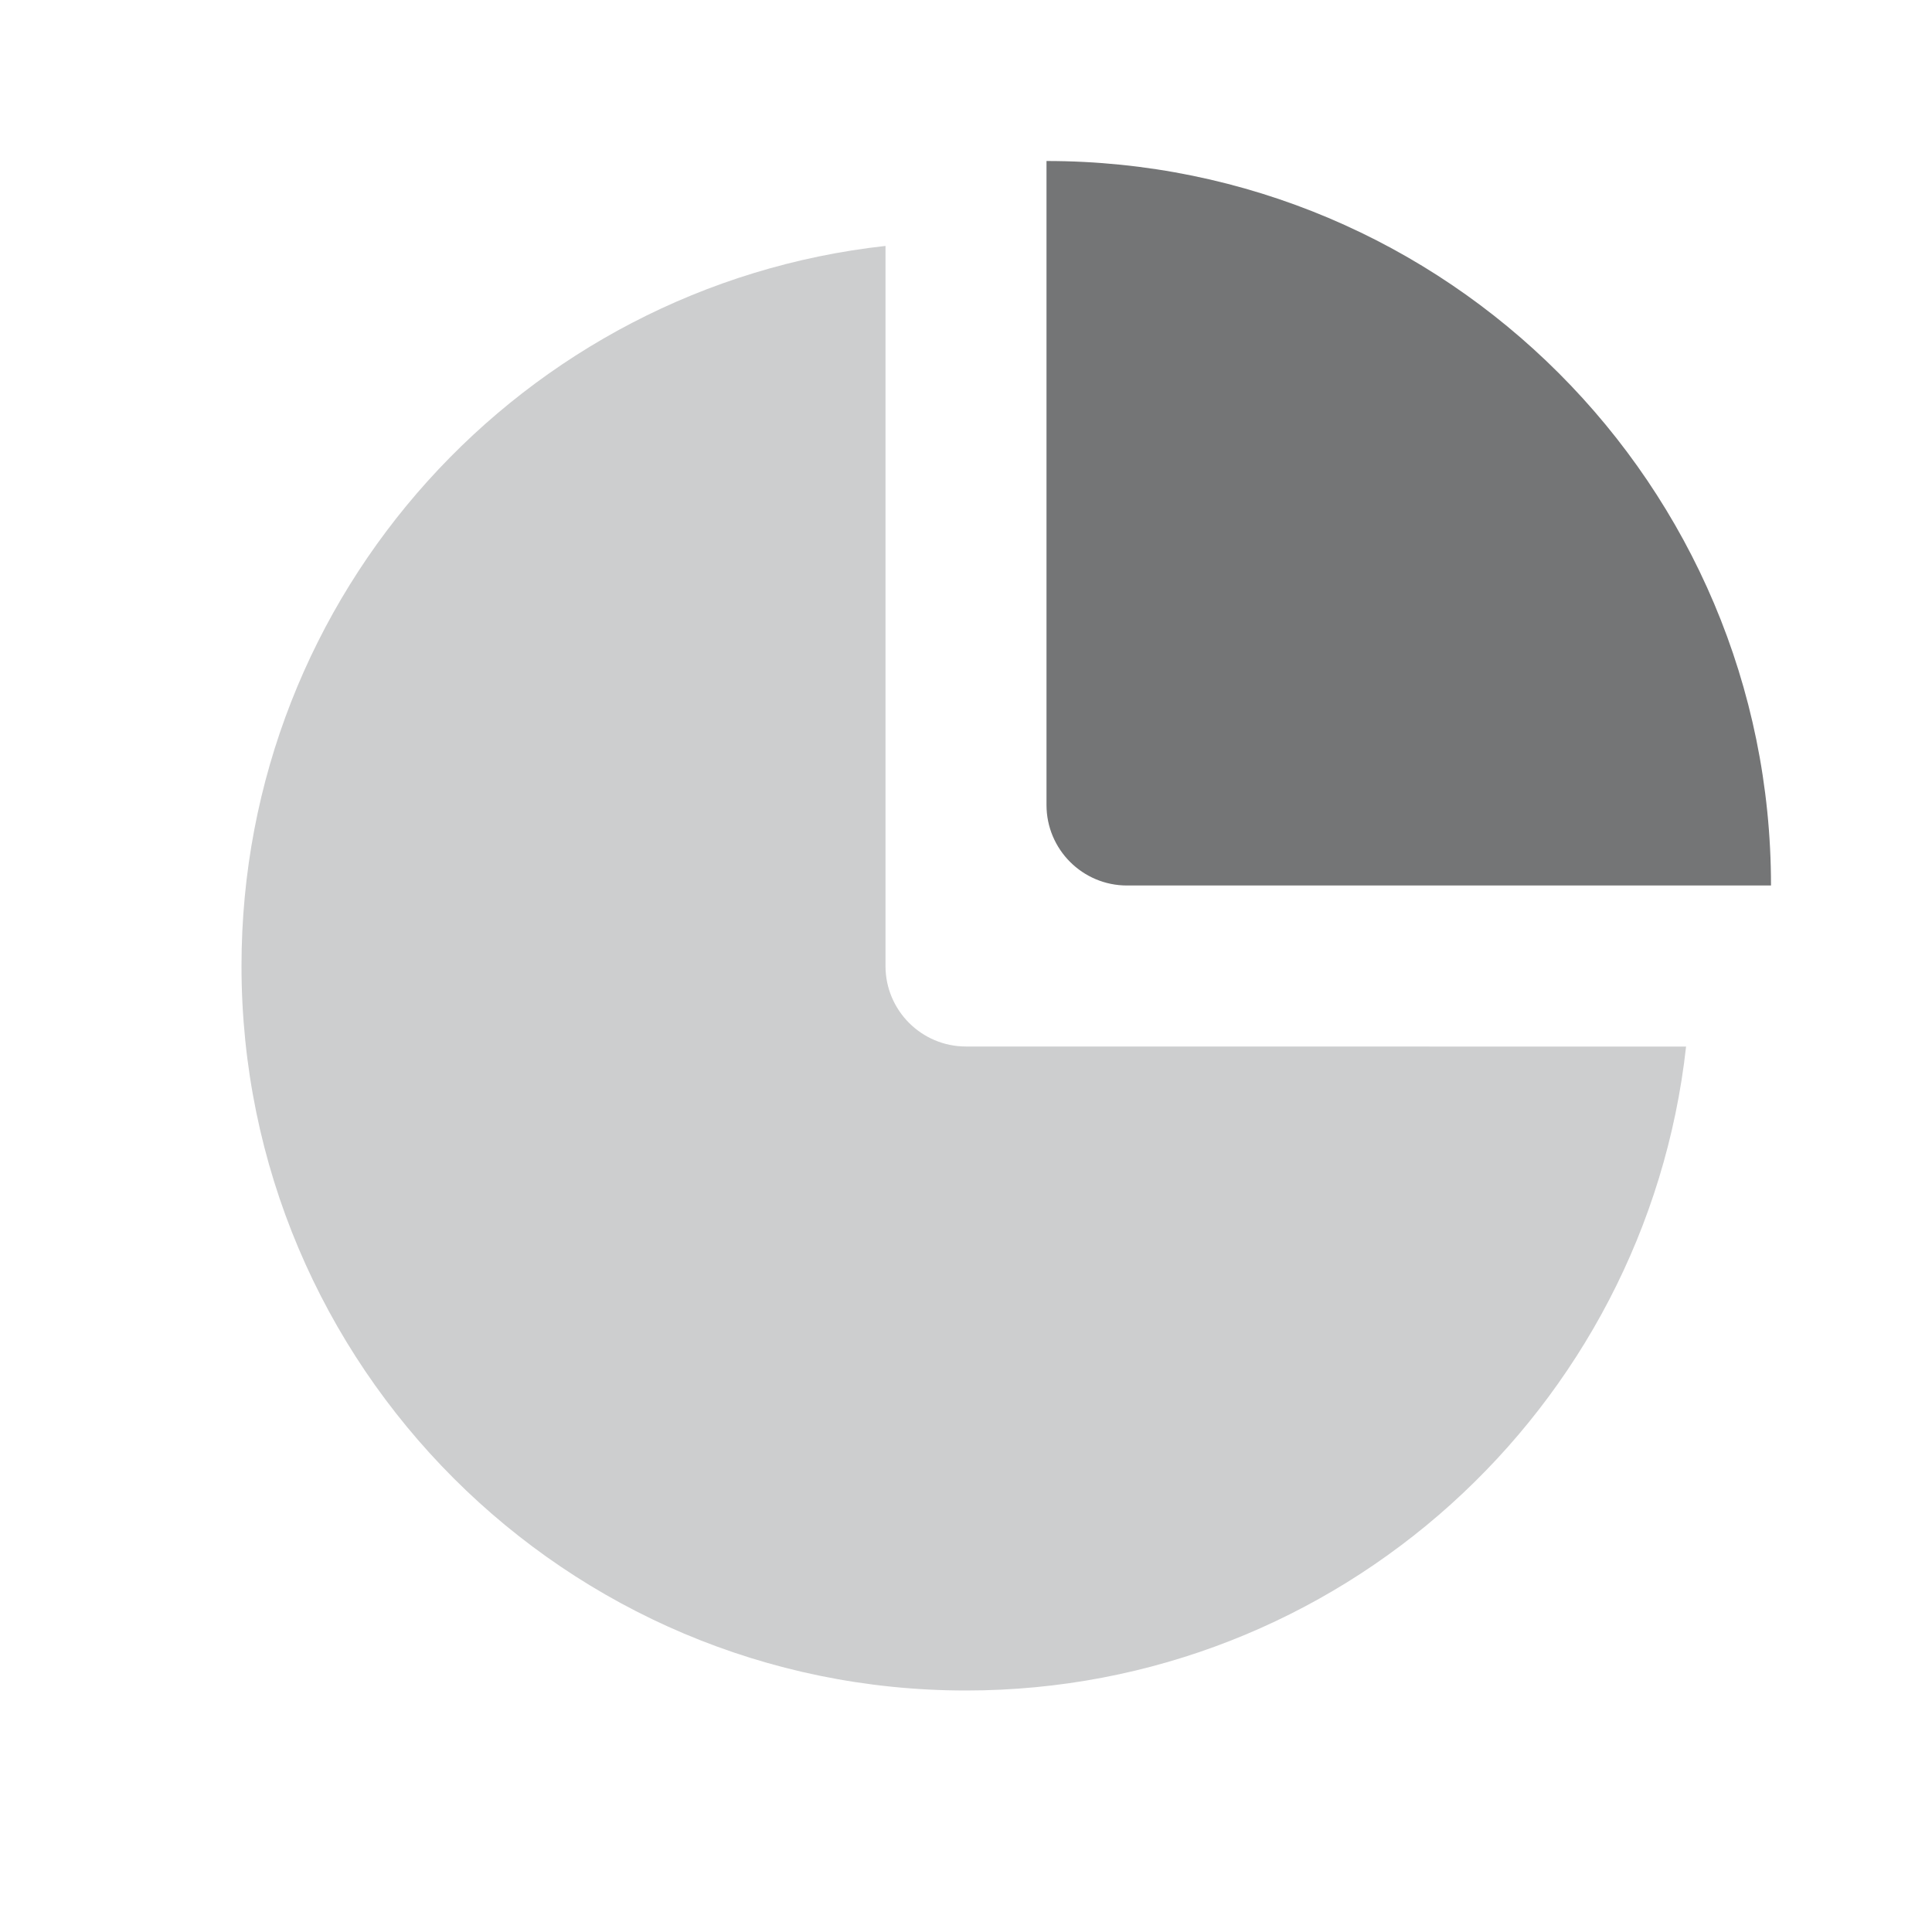 <?xml version="1.0" encoding="UTF-8"?>
<svg width="24px" height="24px" viewBox="0 0 24 24" version="1.1" xmlns="http://www.w3.org/2000/svg" xmlns:xlink="http://www.w3.org/1999/xlink">
    <title>icon/normal/Blog</title>
    <g id="页面-1" stroke="none" stroke-width="1" fill="none" fill-rule="evenodd">
        <g id="icon-新-1218" transform="translate(-420, -120)">
            <g id="社区一级导航备份" transform="translate(400, 0)">
                <g id="编组-2备份-2" transform="translate(0, 108)">
                    <g id="menuicon_home" transform="translate(20, 12)">
                        <path d="M11,3.055 L11,12 C11,12.552 11.448,13 12,13 L12,13 L20.945,13.001 C20.447,17.5 16.632,21 12,21 C7.029,21 3,16.971 3,12 C3,7.367 6.5,3.552 11,3.055 Z" id="形状结合" fill="#CDCECF"></path>
                        <path d="M13,2 C17.971,2 22,6.029 22,11 L22,11 L14,11 C13.448,11 13,10.552 13,10 Z" id="形状结合" fill="#747576" fill-rule="nonzero"></path>
                    </g>
                </g>
            </g>
        </g>
    </g>
</svg>